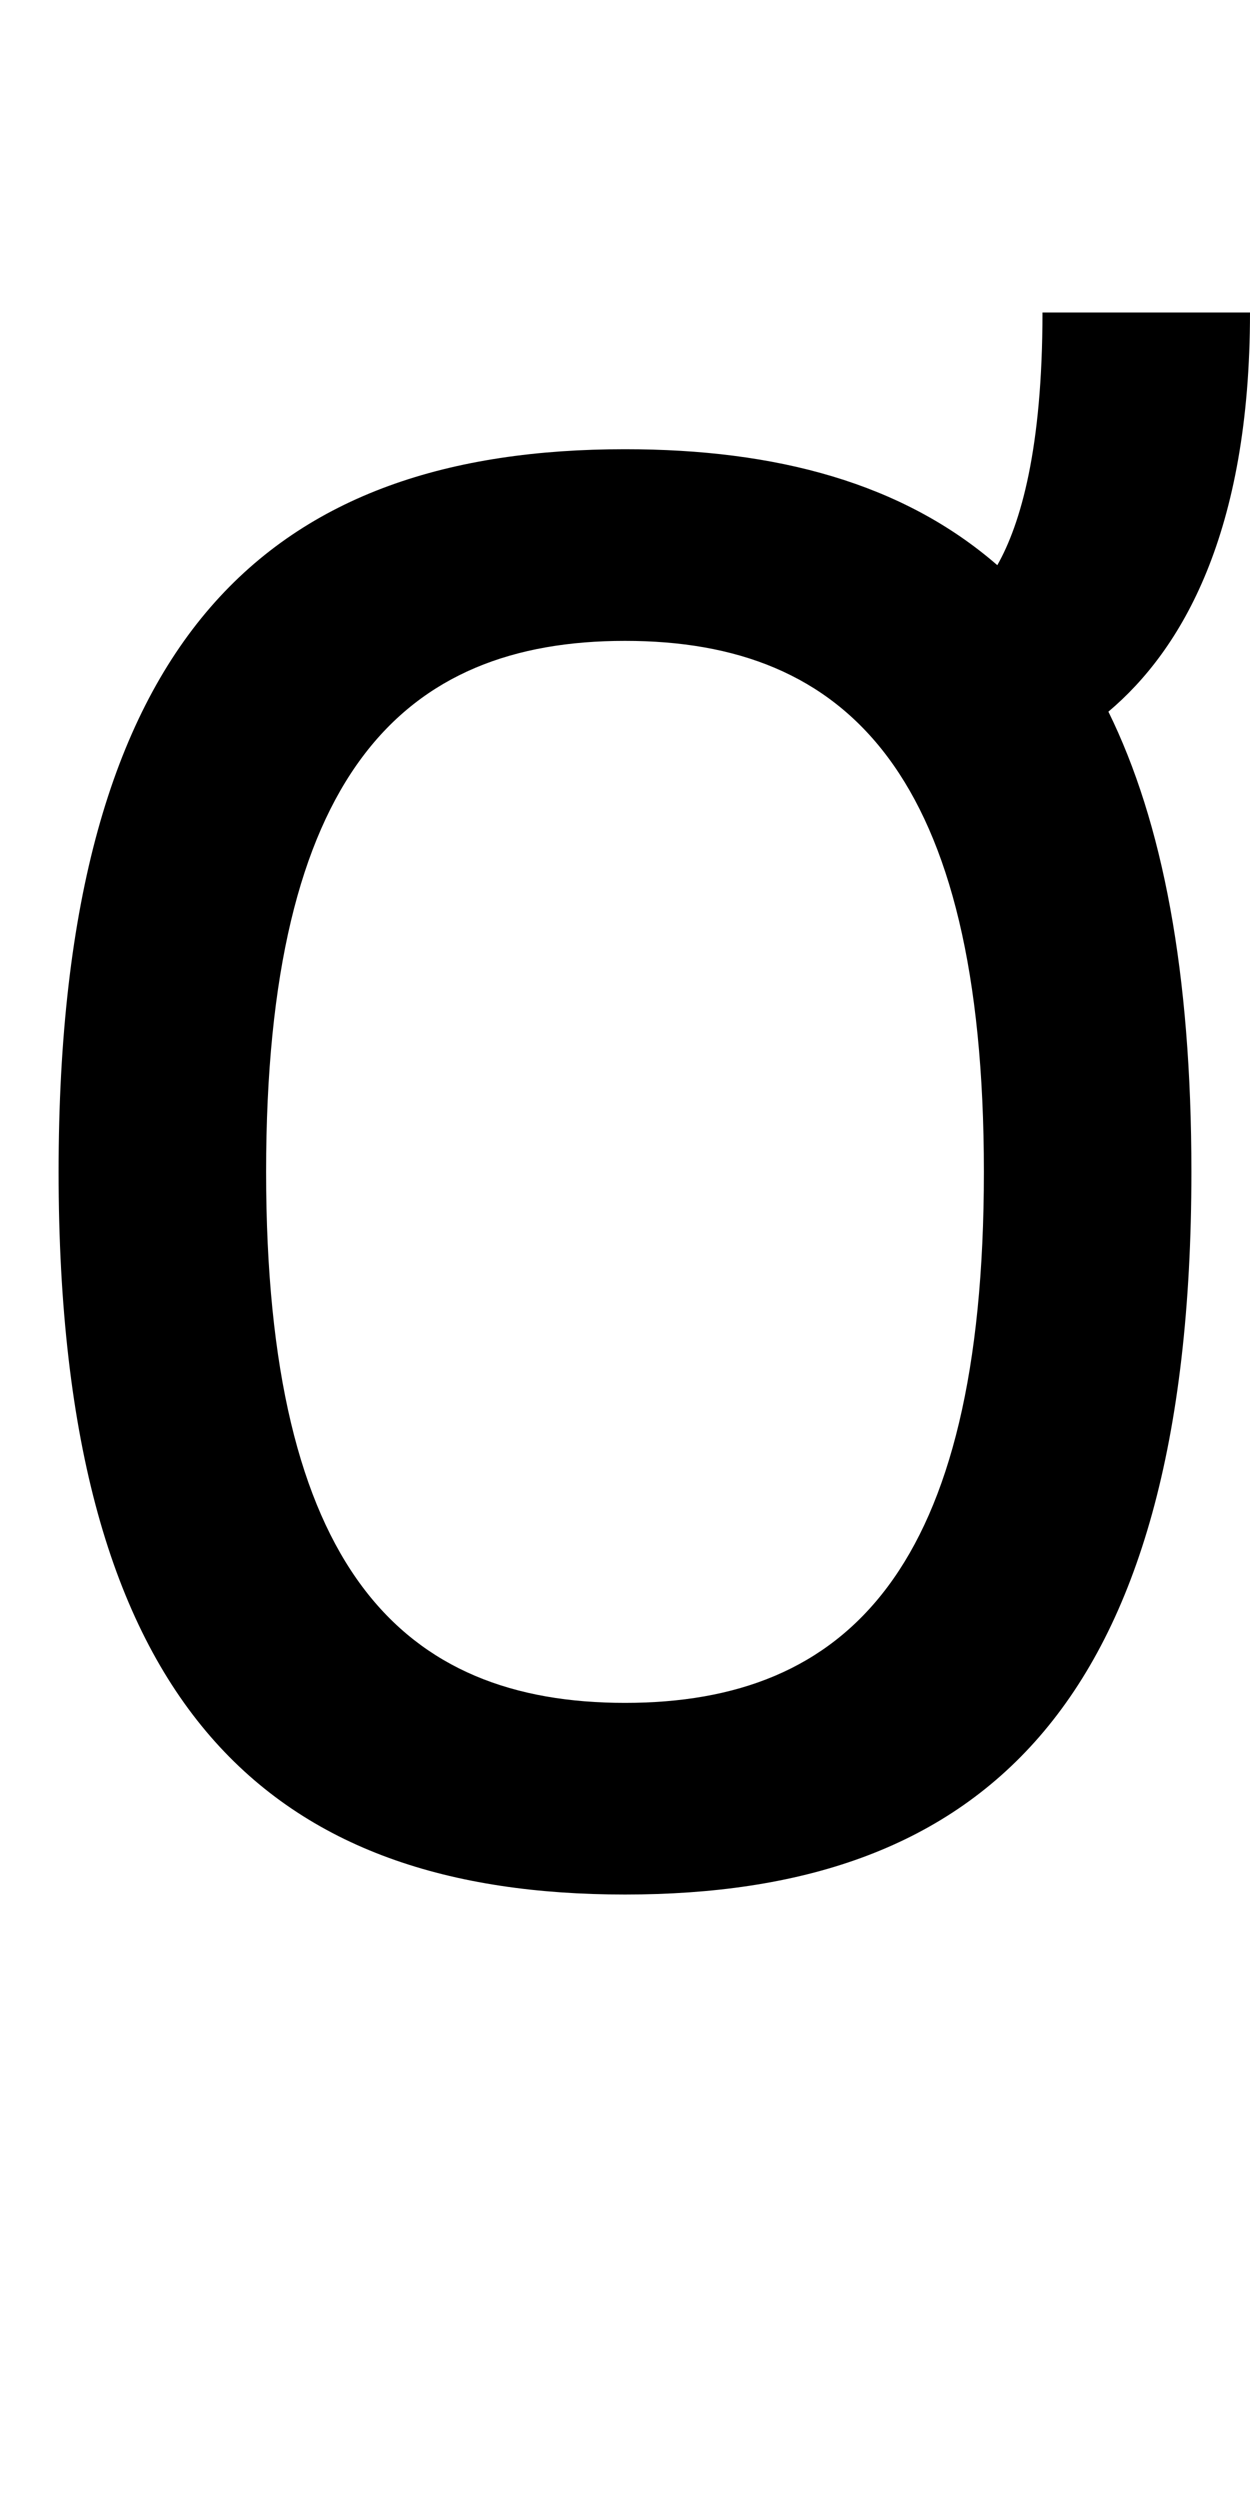 <?xml version="1.0" encoding="UTF-8" standalone="no"?>
<svg
   xmlns:dc="http://purl.org/dc/elements/1.1/"
   xmlns:cc="http://creativecommons.org/ns#"
   xmlns:rdf="http://www.w3.org/1999/02/22-rdf-syntax-ns#"
   xmlns:svg="http://www.w3.org/2000/svg"
   xmlns="http://www.w3.org/2000/svg"
   id="svg3355"
   height="2048"
   width="1024"
   version="1.1">
  <defs
     id="defs3357" />
  <path
     id="path3127-7-91"
     style="display:inline;fill:#000000;fill-opacity:1;stroke:none"
     d="M 854,256 C 854,367.465 836.163,429.165 817,463 739.447,395.669 636.118,368 512,368 225,368 48,515.998 48,960 c 0,444.002 177.003,592 464,592 286.997,0 464,-148.002 464,-592 0,-163.279 -23.458,-286.421 -68,-377 60.043,-50.608 116,-146.182 116,-327 z M 512,525 c 182.002,0 294,108.999 294,435 0,326.001 -112,435 -294,435 -182,0 -294,-109.004 -294,-435 0,-325.996 111.998,-435 294,-435 z" />
</svg>
